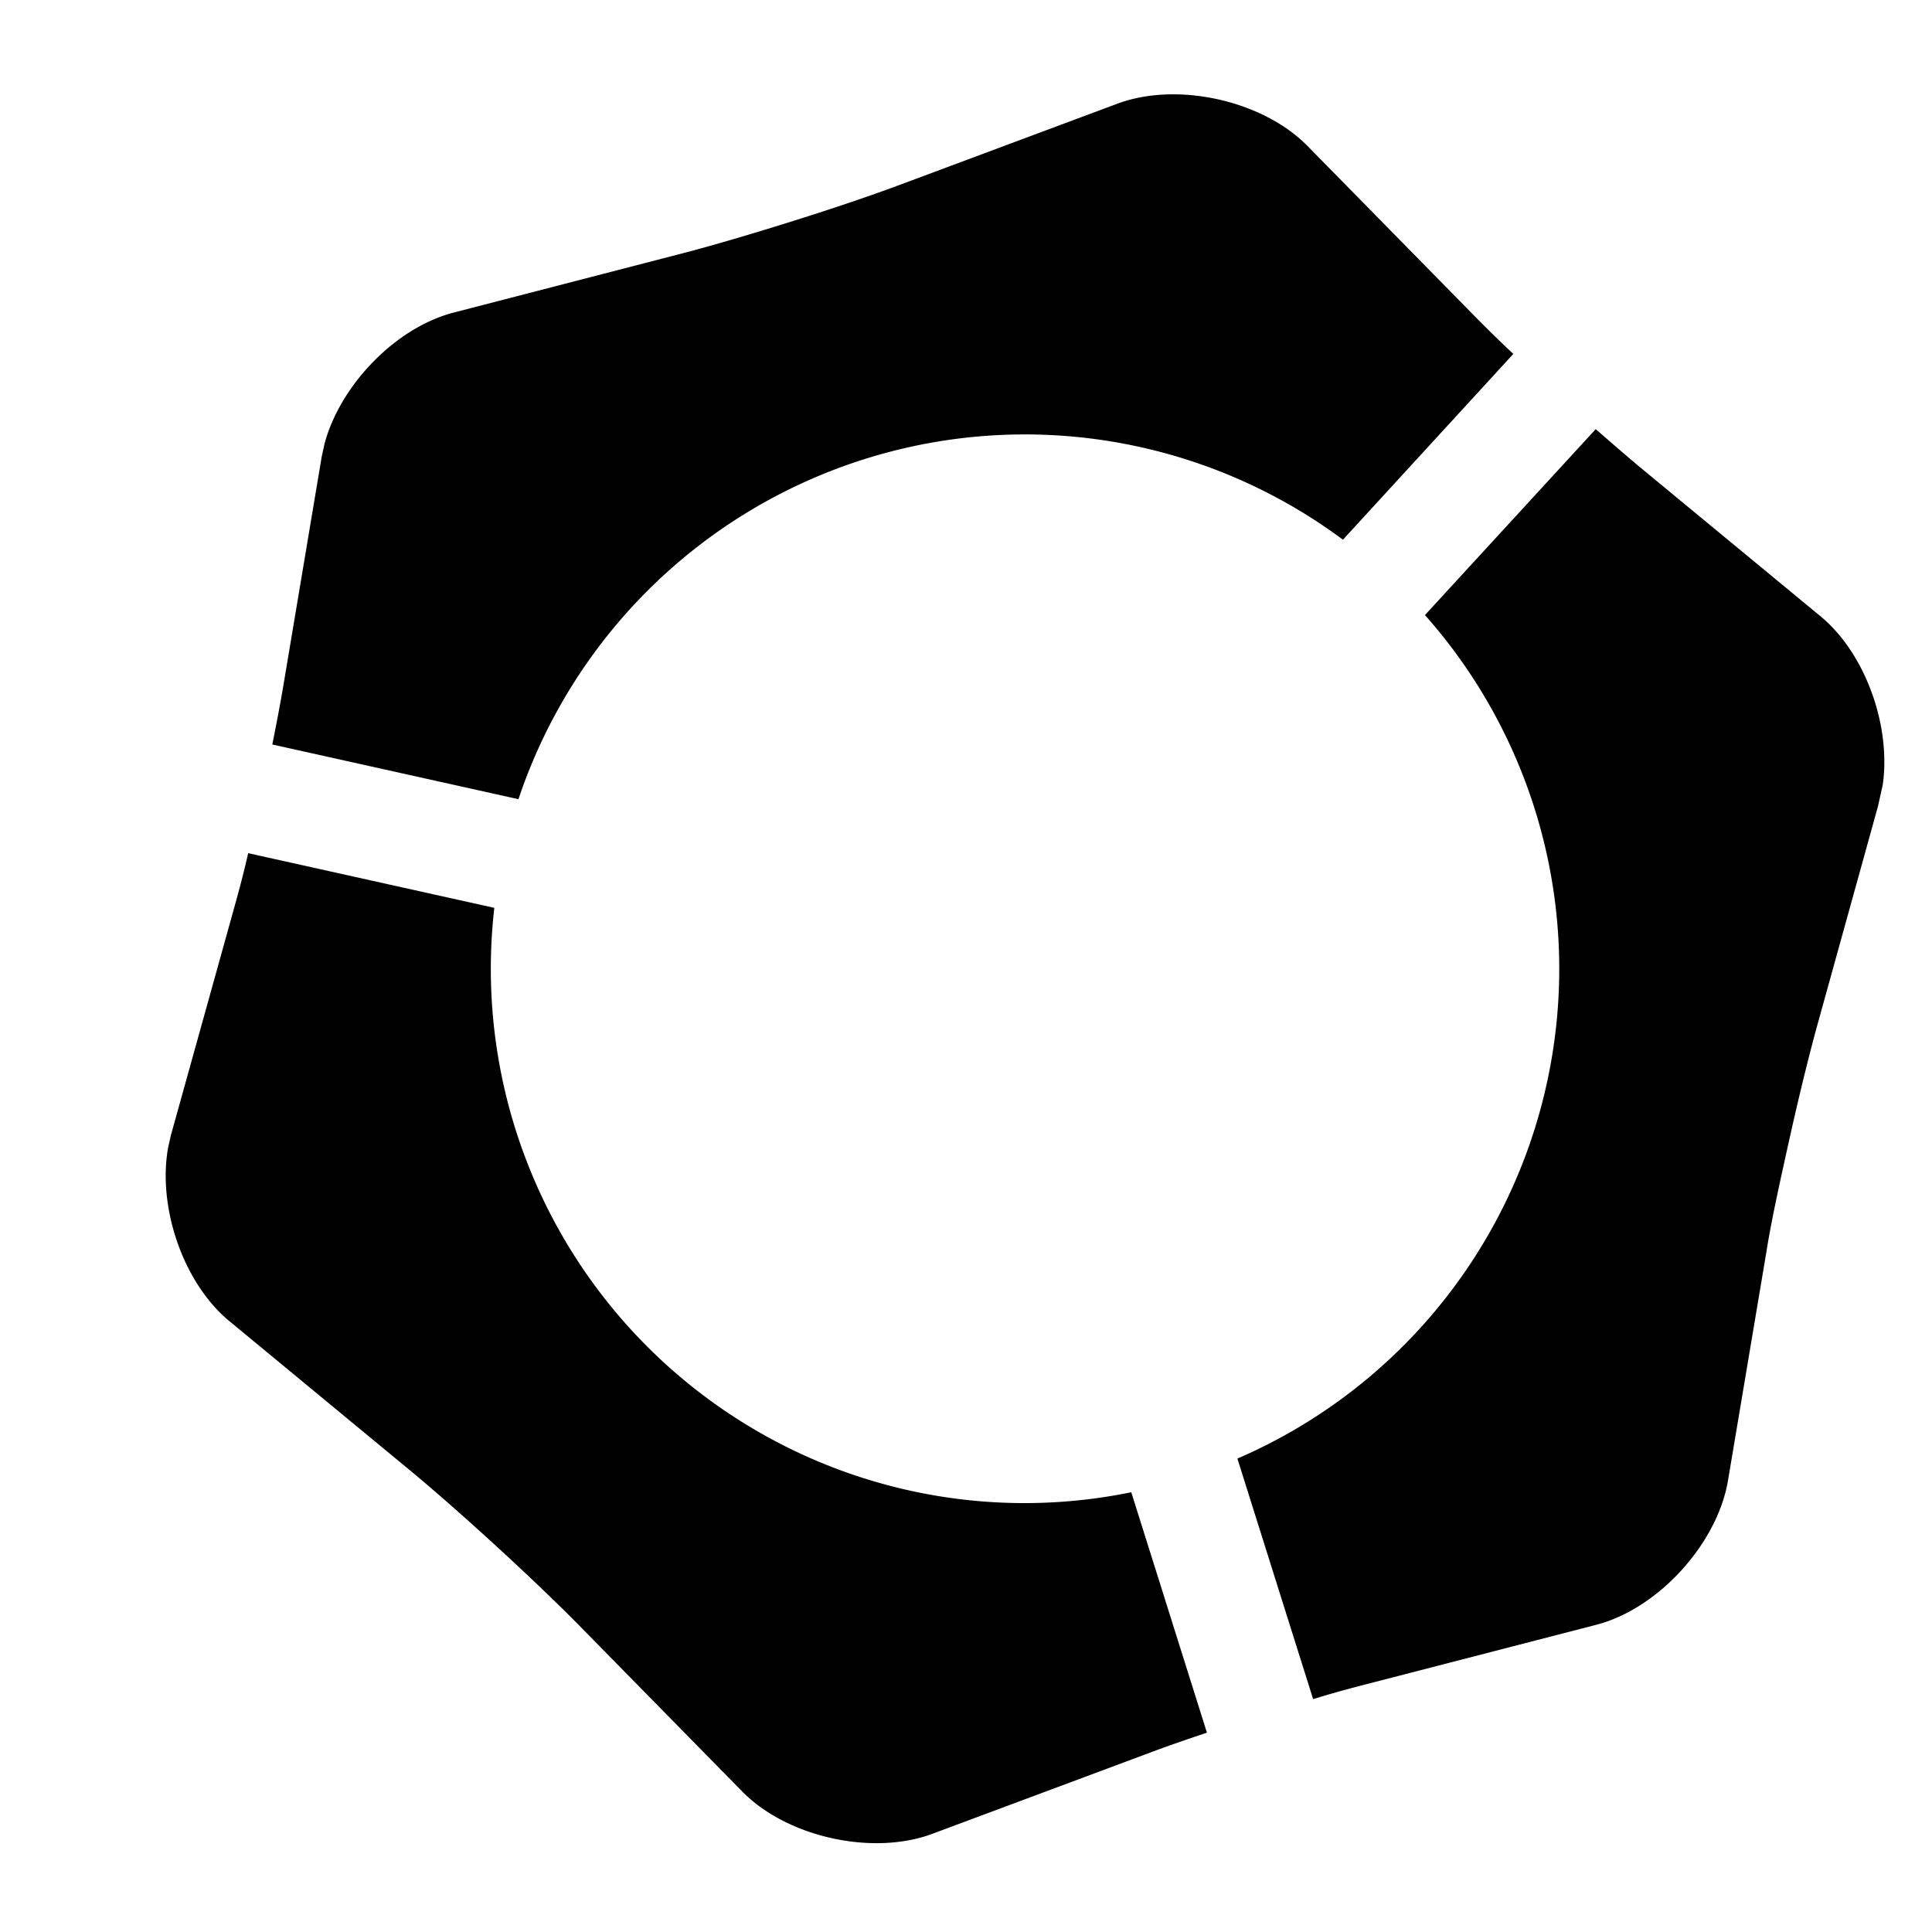 <svg xmlns="http://www.w3.org/2000/svg" xmlns:xlink="http://www.w3.org/1999/xlink" viewBox="0 0 16 16"><defs><symbol id="a" viewBox="0 0 143.28 160"><path d="M71.64,128A48,48,0,0,1,23.93,85H1.28c0,2-.1,3.83-.18,5.4L0,111.26C-.28,117,3.65,123.8,8.75,126.4l18.6,9.49c2.55,1.3,5.86,3.12,9.12,5s6.49,3.83,8.9,5.39L62.9,157.66c4.81,3.12,12.67,3.12,17.48,0L97.9,146.29c1.32-.86,2.9-1.84,4.59-2.85L91.17,123.83A47.7,47.7,0,0,1,71.64,128Z"/><path d="M142.18,90.4C142,87.54,142,83.77,142,80s.08-7.54.22-10.4l1.08-20.86c.3-5.72-3.64-12.53-8.74-15.14l-18.61-9.49c-1.4-.72-3-1.59-4.77-2.55L99.83,41.19A47.89,47.89,0,0,1,119.64,80h0a47.89,47.89,0,0,1-19.82,38.81l11.33,19.62c1.73-1,3.36-1.83,4.77-2.55l18.61-9.49c5.1-2.6,9-9.41,8.74-15.14Z"/><path d="M47.64,38.44a47.89,47.89,0,0,1,43.53-2.26l11.32-19.61c-1.69-1-3.27-2-4.59-2.86L80.38,2.34C75.57-.78,67.71-.78,62.9,2.34L45.38,13.71c-2.4,1.56-5.63,3.51-8.9,5.39s-6.57,3.71-9.12,5L8.75,33.6C3.65,36.21-.28,43,0,48.74L1.1,69.6c.08,1.57.14,3.43.18,5.4H23.93A48,48,0,0,1,47.64,38.44Z"/></symbol></defs><title>movabletype</title><use width="143.28" height="160" transform="matrix(0.09, 0.02, -0.02, 0.09, 3.64, -0.61)" xlink:href="#a"/></svg>